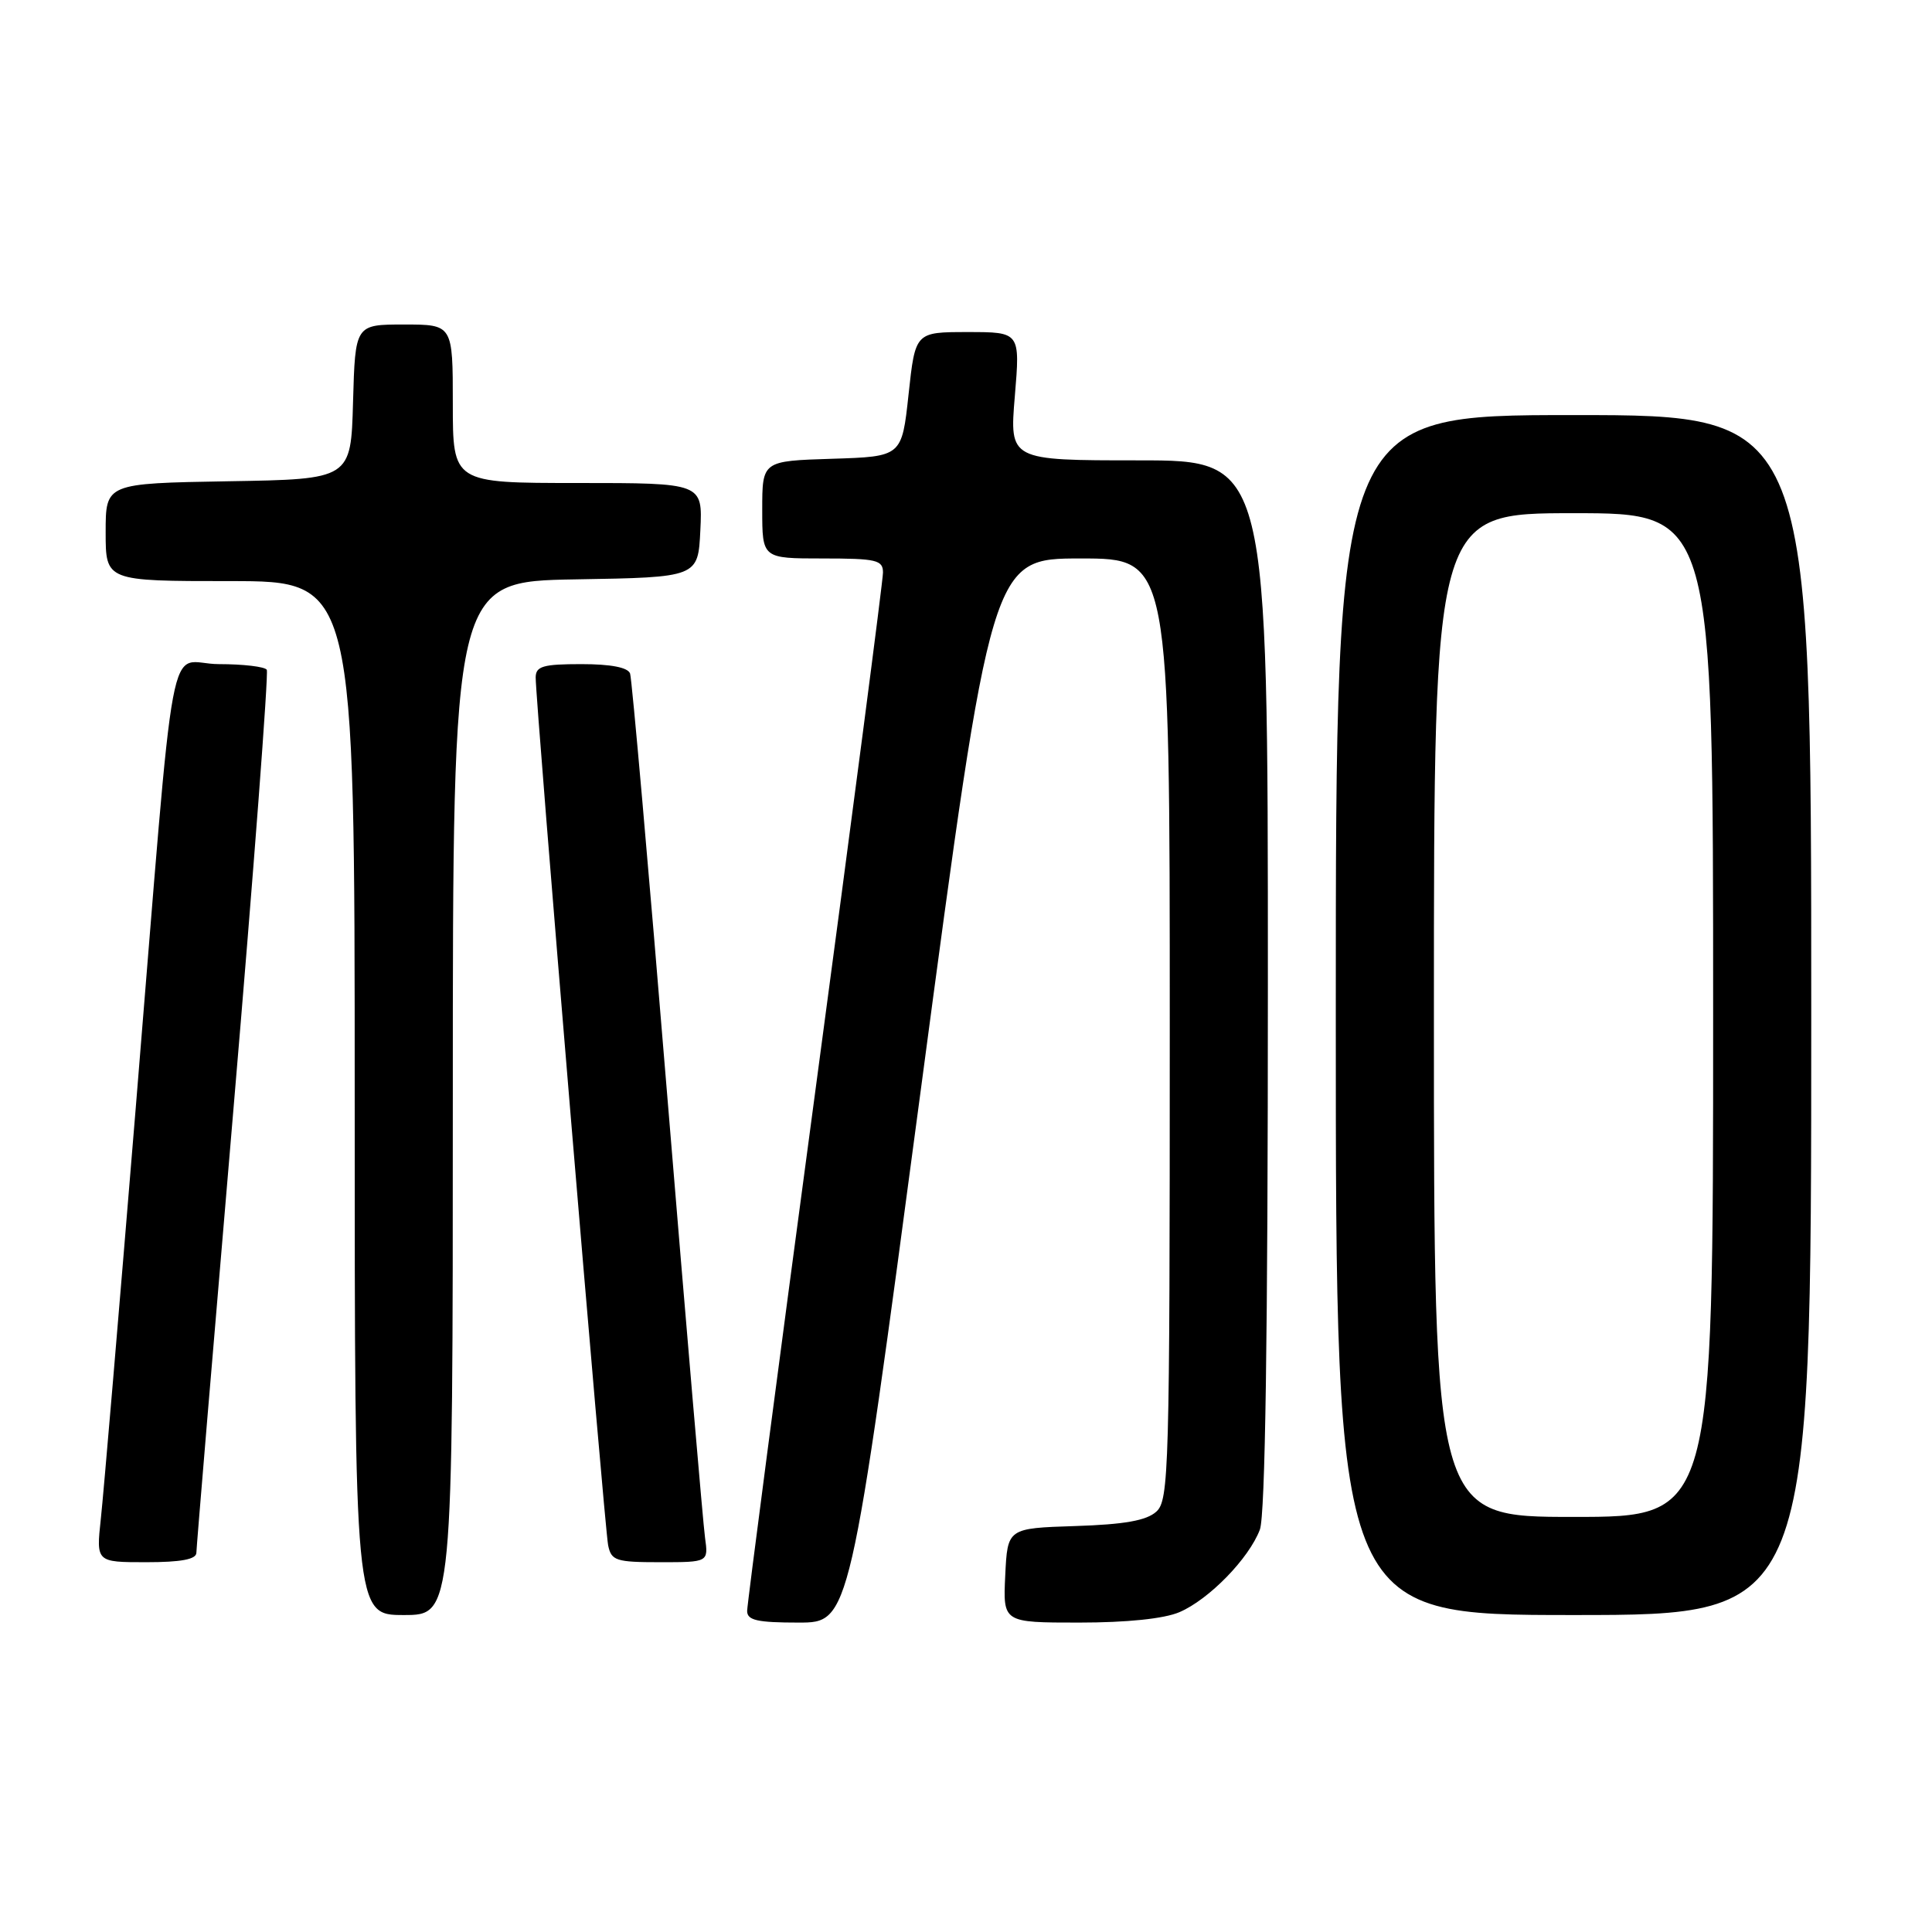 <?xml version="1.0" encoding="UTF-8" standalone="no"?>
<!DOCTYPE svg PUBLIC "-//W3C//DTD SVG 1.1//EN" "http://www.w3.org/Graphics/SVG/1.1/DTD/svg11.dtd" >
<svg xmlns="http://www.w3.org/2000/svg" xmlns:xlink="http://www.w3.org/1999/xlink" version="1.1" viewBox="0 0 256 256">
 <g >
 <path fill="currentColor"
d=" M 122.00 144.50 C 131.39 74.00 131.39 74.00 143.19 74.00 C 155.00 74.00 155.00 74.00 155.00 136.35 C 155.00 194.88 154.89 198.79 153.22 200.30 C 151.92 201.48 149.00 202.00 142.47 202.21 C 133.50 202.50 133.50 202.50 133.20 208.75 C 132.90 215.00 132.90 215.00 142.98 215.00 C 149.34 215.00 154.25 214.49 156.28 213.62 C 160.20 211.94 165.50 206.50 166.94 202.68 C 167.65 200.80 168.00 176.96 168.00 130.43 C 168.00 61.00 168.00 61.00 150.88 61.00 C 133.76 61.00 133.76 61.00 134.47 52.50 C 135.18 44.00 135.18 44.00 128.23 44.00 C 121.28 44.00 121.28 44.00 120.39 52.25 C 119.50 60.50 119.50 60.50 110.25 60.79 C 101.00 61.08 101.00 61.08 101.00 67.54 C 101.00 74.00 101.00 74.00 109.00 74.00 C 116.15 74.00 117.00 74.20 117.00 75.87 C 117.00 76.90 112.95 107.93 108.00 144.83 C 103.05 181.73 99.00 212.62 99.00 213.46 C 99.00 214.70 100.35 215.00 105.81 215.00 C 112.61 215.00 112.61 215.00 122.00 144.50 Z  M 60.00 145.52 C 60.00 77.05 60.00 77.05 76.25 76.77 C 92.50 76.50 92.50 76.50 92.80 70.25 C 93.10 64.00 93.10 64.00 76.55 64.00 C 60.00 64.00 60.00 64.00 60.00 53.50 C 60.00 43.00 60.00 43.00 53.53 43.00 C 47.07 43.00 47.07 43.00 46.78 53.25 C 46.50 63.50 46.50 63.50 30.25 63.77 C 14.00 64.05 14.00 64.05 14.00 70.52 C 14.00 77.00 14.00 77.00 30.50 77.00 C 47.00 77.00 47.00 77.00 47.00 145.50 C 47.00 214.00 47.00 214.00 53.50 214.00 C 60.00 214.00 60.00 214.00 60.00 145.52 Z  M 240.00 134.50 C 240.00 55.00 240.00 55.00 208.50 55.00 C 177.00 55.00 177.00 55.00 177.00 134.50 C 177.00 214.00 177.00 214.00 208.50 214.00 C 240.00 214.00 240.00 214.00 240.00 134.50 Z  M 26.02 205.75 C 26.03 205.06 28.24 178.63 30.93 147.00 C 33.62 115.38 35.60 89.17 35.35 88.75 C 35.09 88.34 32.24 88.00 29.01 88.00 C 22.01 88.00 23.44 80.36 17.97 147.00 C 15.78 173.68 13.71 198.09 13.36 201.25 C 12.74 207.00 12.74 207.00 19.37 207.00 C 24.00 207.00 26.01 206.62 26.02 205.75 Z  M 93.42 203.75 C 93.17 201.96 90.93 175.75 88.44 145.50 C 85.96 115.25 83.73 89.94 83.49 89.25 C 83.21 88.44 80.96 88.00 77.03 88.00 C 71.96 88.00 71.00 88.28 70.98 89.75 C 70.95 92.79 80.10 202.39 80.58 204.75 C 81.00 206.80 81.60 207.00 87.46 207.00 C 93.87 207.00 93.87 207.00 93.42 203.75 Z  M 190.00 134.50 C 190.00 68.00 190.00 68.00 208.50 68.00 C 227.00 68.00 227.00 68.00 227.00 134.50 C 227.00 201.00 227.00 201.00 208.50 201.00 C 190.00 201.00 190.00 201.00 190.00 134.50 Z "/>
</g>
</svg>